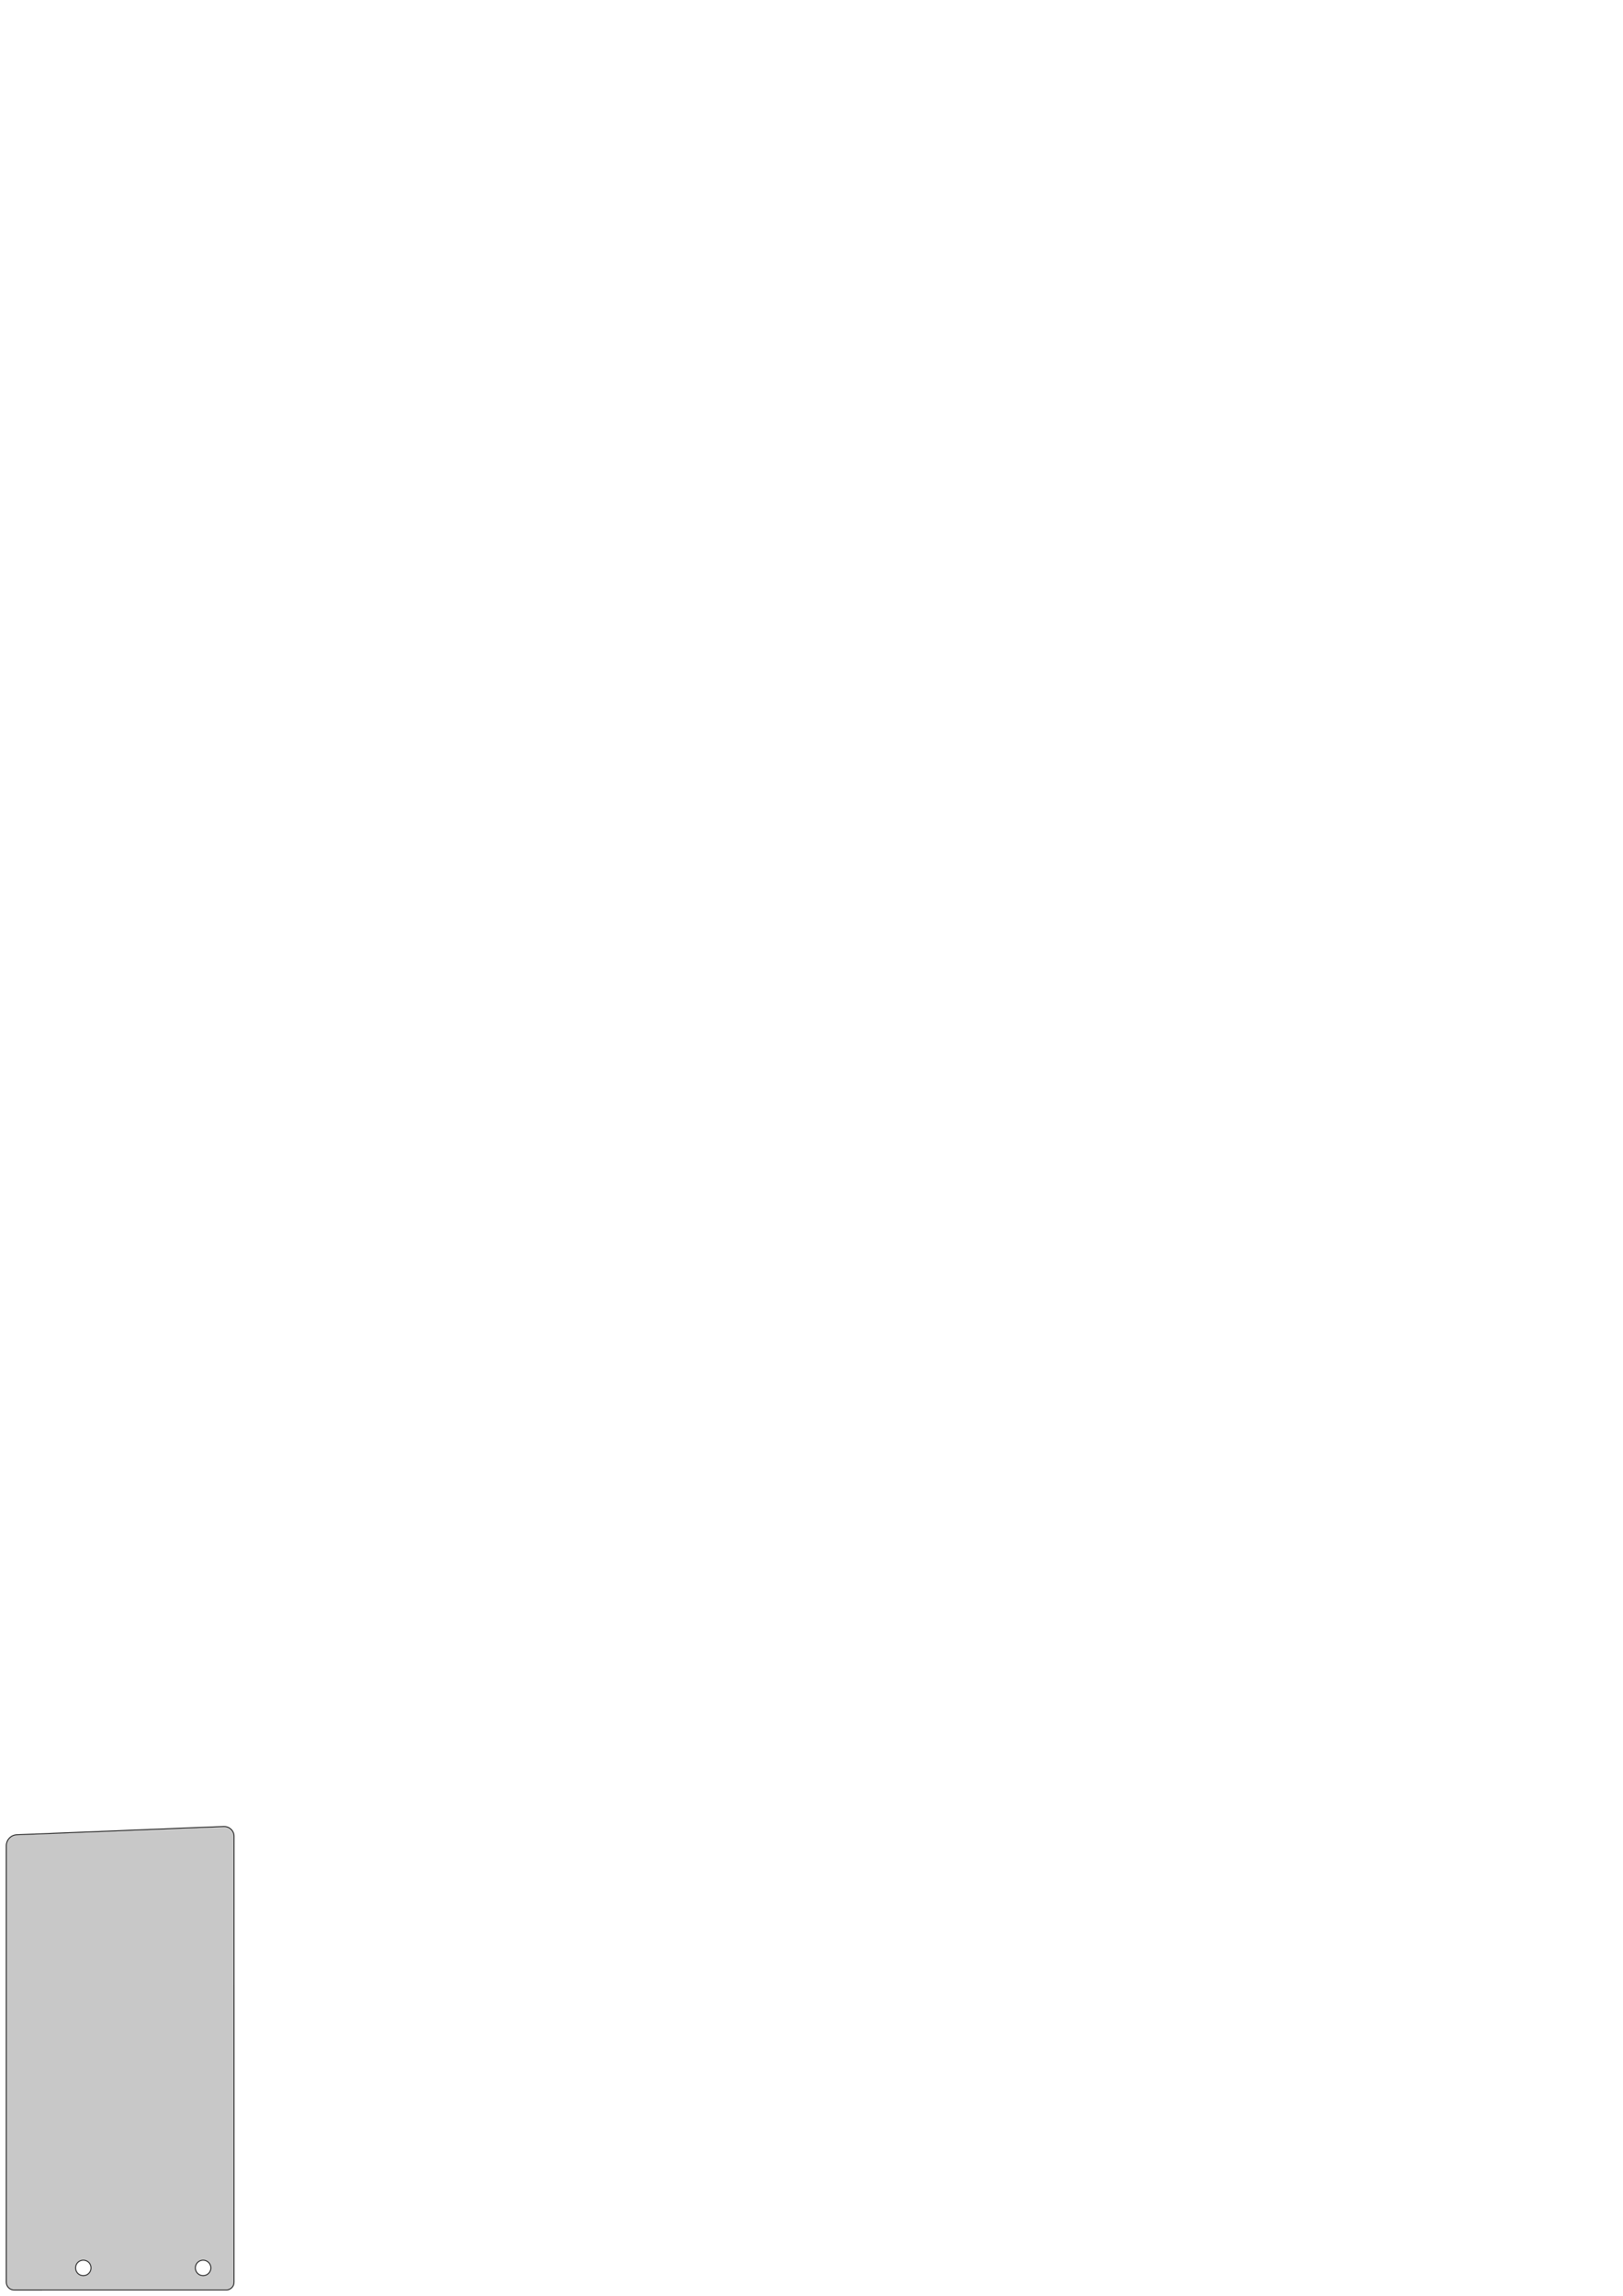 <?xml version="1.0" encoding="UTF-8" standalone="no"?>
<!-- Created with Inkscape (http://www.inkscape.org/) -->

<svg
   width="210mm"
   height="297mm"
   viewBox="0 0 210 297"
   version="1.1"
   id="svg5"
   inkscape:version="1.1.1 (3bf5ae0d25, 2021-09-20)"
   sodipodi:docname="OLED_Tape_filled.svg"
   xmlns:inkscape="http://www.inkscape.org/namespaces/inkscape"
   xmlns:sodipodi="http://sodipodi.sourceforge.net/DTD/sodipodi-0.dtd"
   xmlns="http://www.w3.org/2000/svg"
   xmlns:svg="http://www.w3.org/2000/svg">
  <sodipodi:namedview
     id="namedview7"
     pagecolor="#ffffff"
     bordercolor="#666666"
     borderopacity="1.0"
     inkscape:pageshadow="2"
     inkscape:pageopacity="0.0"
     inkscape:pagecheckerboard="0"
     inkscape:document-units="mm"
     showgrid="false"
     inkscape:zoom="1.5376122"
     inkscape:cx="-34.14385"
     inkscape:cy="1121.5442"
     inkscape:window-width="1920"
     inkscape:window-height="1052"
     inkscape:window-x="0"
     inkscape:window-y="-9"
     inkscape:window-maximized="1"
     inkscape:current-layer="layer1" />
  <defs
     id="defs2">
    <clipPath
       clipPathUnits="userSpaceOnUse"
       id="clipPath840">
      <path
         d="M 0,0 H 841 V 595 H 0 Z"
         id="path838" />
    </clipPath>
  </defs>
  <g
     inkscape:label="Layer 1"
     inkscape:groupmode="layer"
     id="layer1">
    <path
       id="path858"
       style="fill:#c8c8c8;fill-opacity:1;stroke:#000000;stroke-width:0.101;stroke-linecap:round;stroke-linejoin:round;stroke-miterlimit:10;stroke-dasharray:none;stroke-opacity:1"
       inkscape:label="plate_contour"
       d="m 28.972,236.283 c -0.033,5.3e-4 -0.066,0.002 -0.099,0.005 l -26.681,1.063 c -0.379,0.012 -0.739,0.174 -0.998,0.453 -0.259,0.277 -0.397,0.647 -0.383,1.03 v 56.405 c 0.001,0.562 0.449,1.01 0.997,1.009 H 29.28 c 0.554,10e-4 1.001,-0.447 1,-1 l 0.002,-57.757 c -0.016,-0.345 -0.179,-0.671 -0.443,-0.898 -0.24,-0.206 -0.548,-0.315 -0.867,-0.31 z M 10.779,292.389 c 0.173,0 0.345,0.045 0.5,0.134 0.31,0.179 0.5,0.509 0.5,0.867 0,0.357 -0.191,0.687 -0.5,0.866 -0.309,0.178 -0.69,0.178 -1,0 -0.309,-0.179 -0.5,-0.509 -0.5,-0.866 0,-0.357 0.19,-0.688 0.5,-0.867 0.155,-0.089 0.328,-0.134 0.5,-0.134 z m 15.5,0 c 0.173,0 0.345,0.045 0.5,0.134 0.309,0.179 0.5,0.509 0.5,0.867 0,0.357 -0.191,0.687 -0.5,0.866 -0.31,0.178 -0.691,0.178 -1,0 -0.309,-0.179 -0.5,-0.509 -0.5,-0.866 0,-0.357 0.191,-0.688 0.5,-0.867 0.155,-0.089 0.327,-0.134 0.5,-0.134 z" />
  </g>
</svg>
